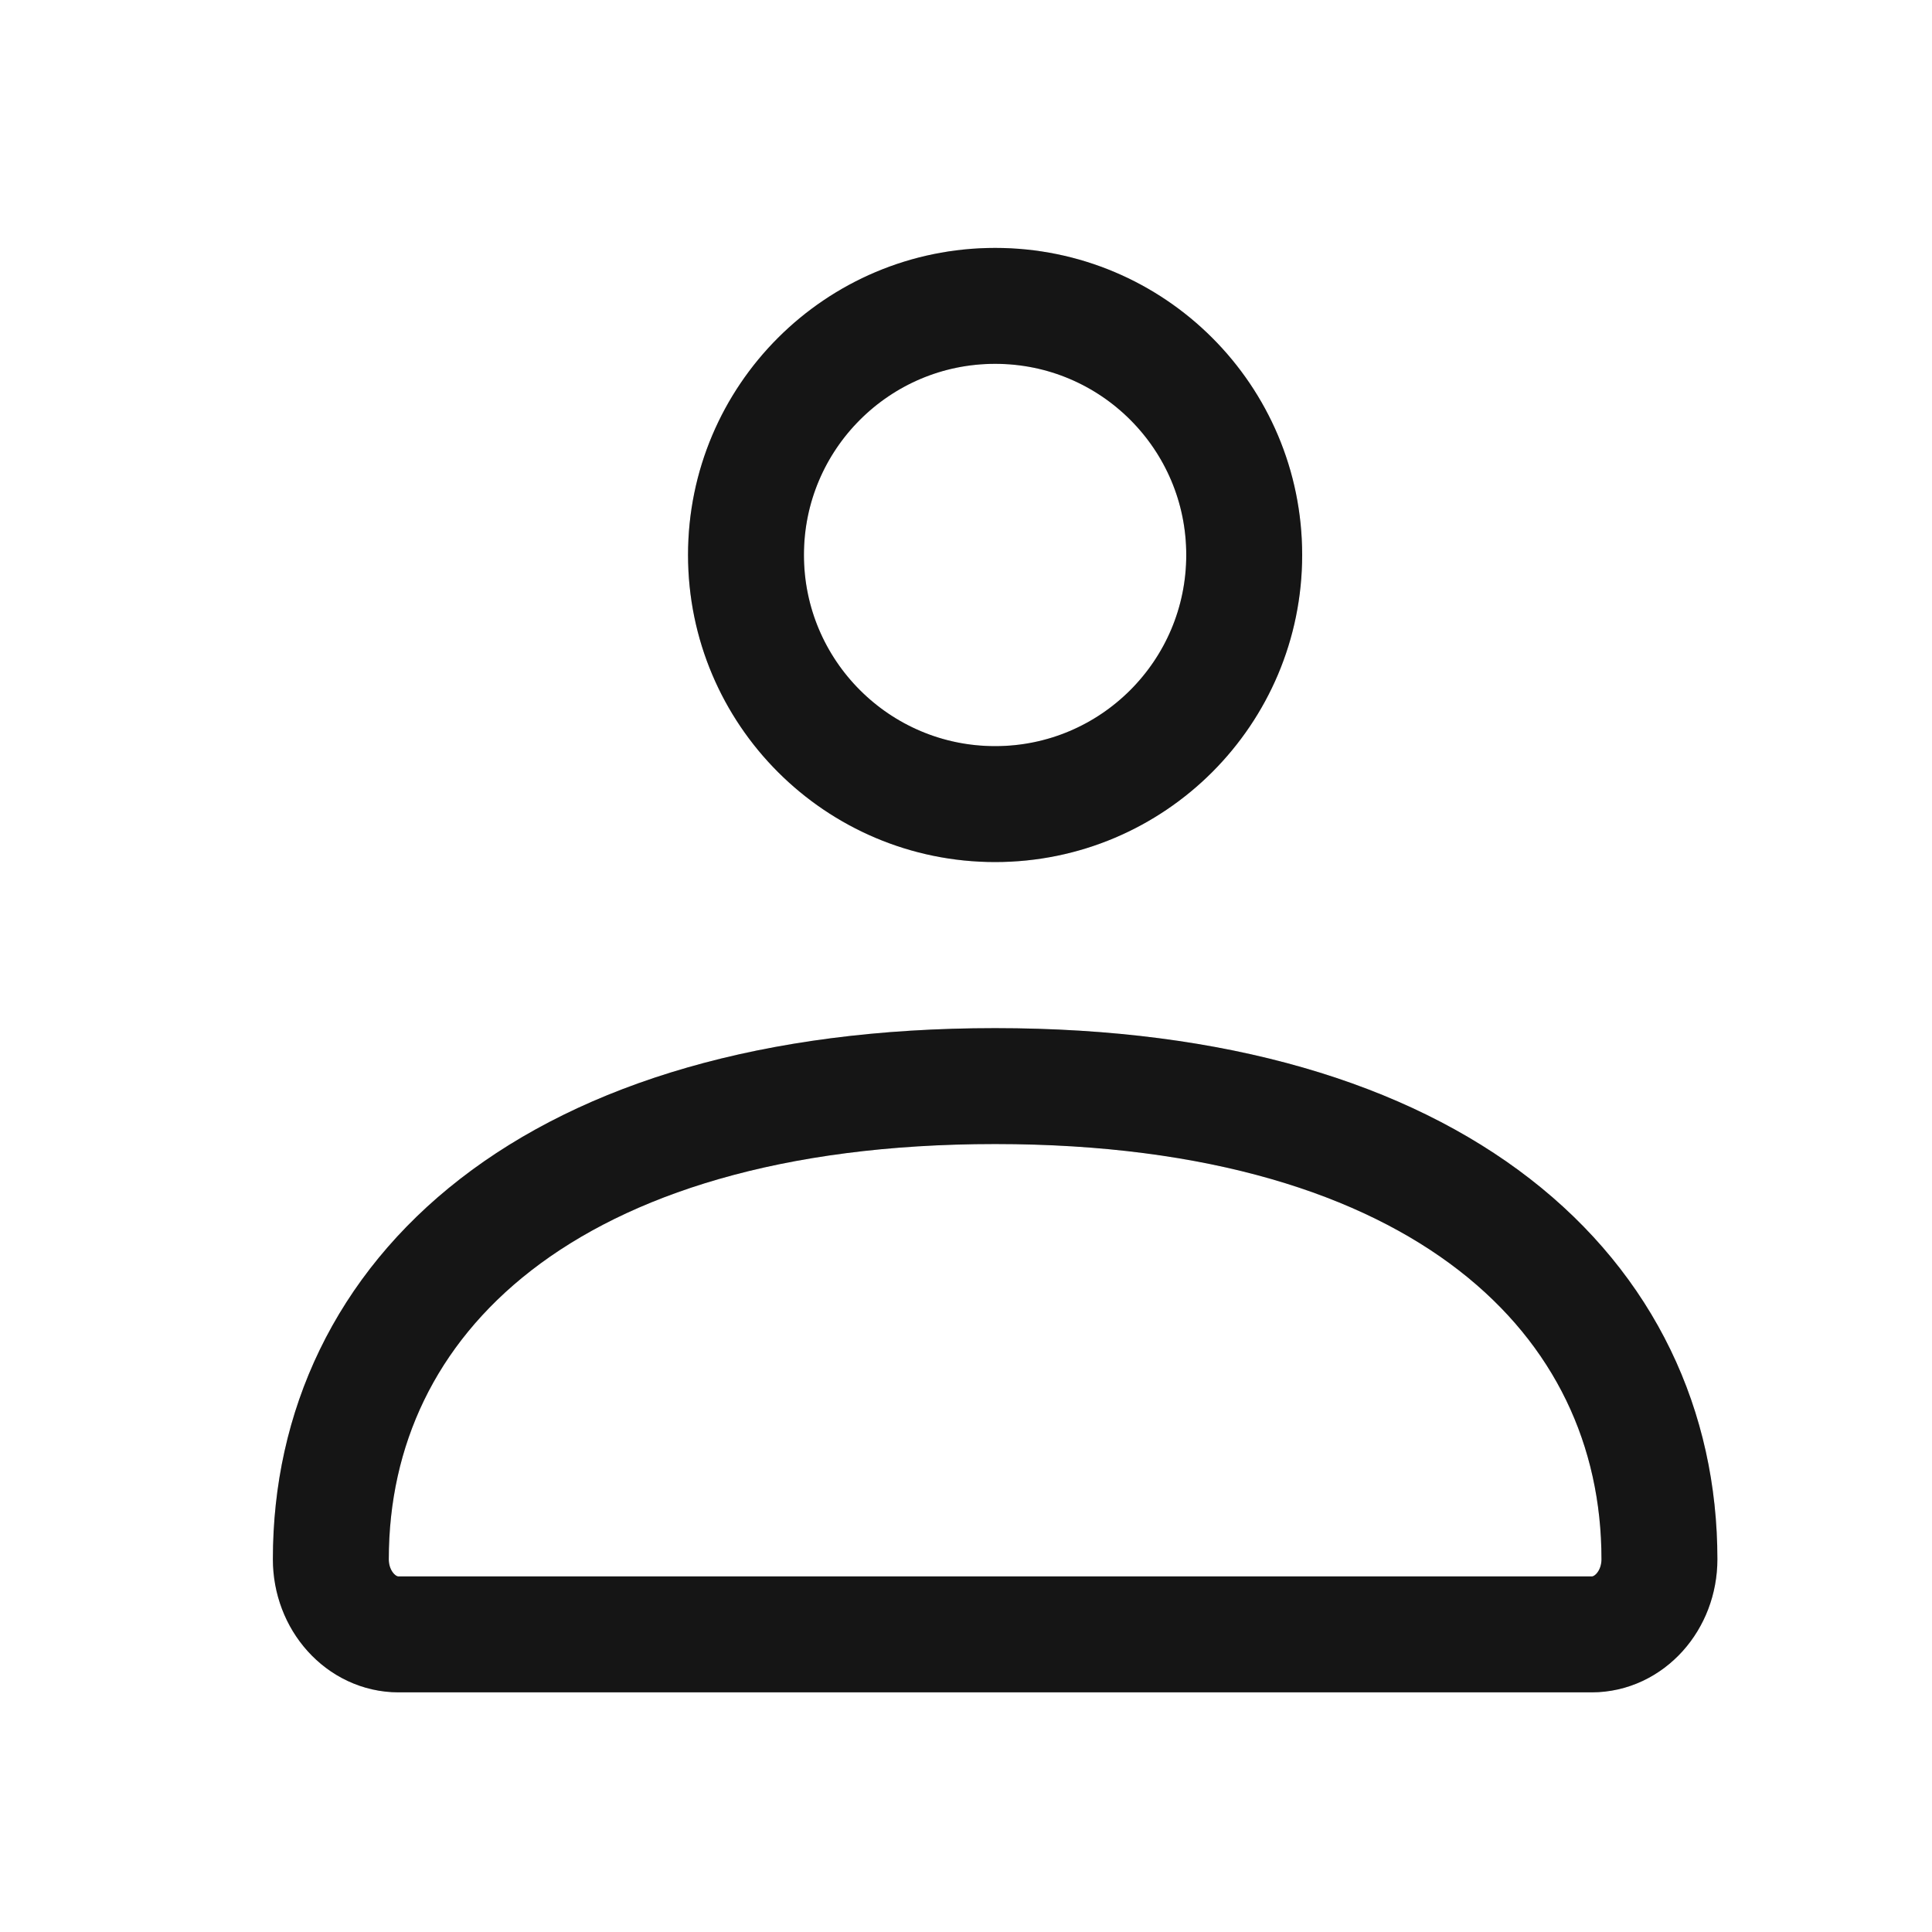 <svg width="25" height="25" viewBox="0 0 25 25" fill="none" xmlns="http://www.w3.org/2000/svg">
<path d="M4.281 20.176C4.281 16.795 7.105 14.054 12.877 14.054C18.648 14.054 21.473 16.795 21.473 20.176C21.473 20.713 21.08 21.149 20.596 21.149H5.158C4.674 21.149 4.281 20.713 4.281 20.176Z" stroke="#1A1A1A" stroke-width="1.5"/>
<path d="M4.281 20.176C4.281 16.795 7.105 14.054 12.877 14.054C18.648 14.054 21.473 16.795 21.473 20.176C21.473 20.713 21.08 21.149 20.596 21.149H5.158C4.674 21.149 4.281 20.713 4.281 20.176Z" stroke="black" stroke-opacity="0.2" stroke-width="1.5"/>
<path d="M16.1 7.181C16.1 8.961 14.657 10.405 12.877 10.405C11.097 10.405 9.653 8.961 9.653 7.181C9.653 5.401 11.097 3.958 12.877 3.958C14.657 3.958 16.1 5.401 16.1 7.181Z" stroke="#1A1A1A" stroke-width="1.5"/>
<path d="M16.1 7.181C16.1 8.961 14.657 10.405 12.877 10.405C11.097 10.405 9.653 8.961 9.653 7.181C9.653 5.401 11.097 3.958 12.877 3.958C14.657 3.958 16.1 5.401 16.1 7.181Z" stroke="black" stroke-opacity="0.2" stroke-width="1.5"/>
</svg>
